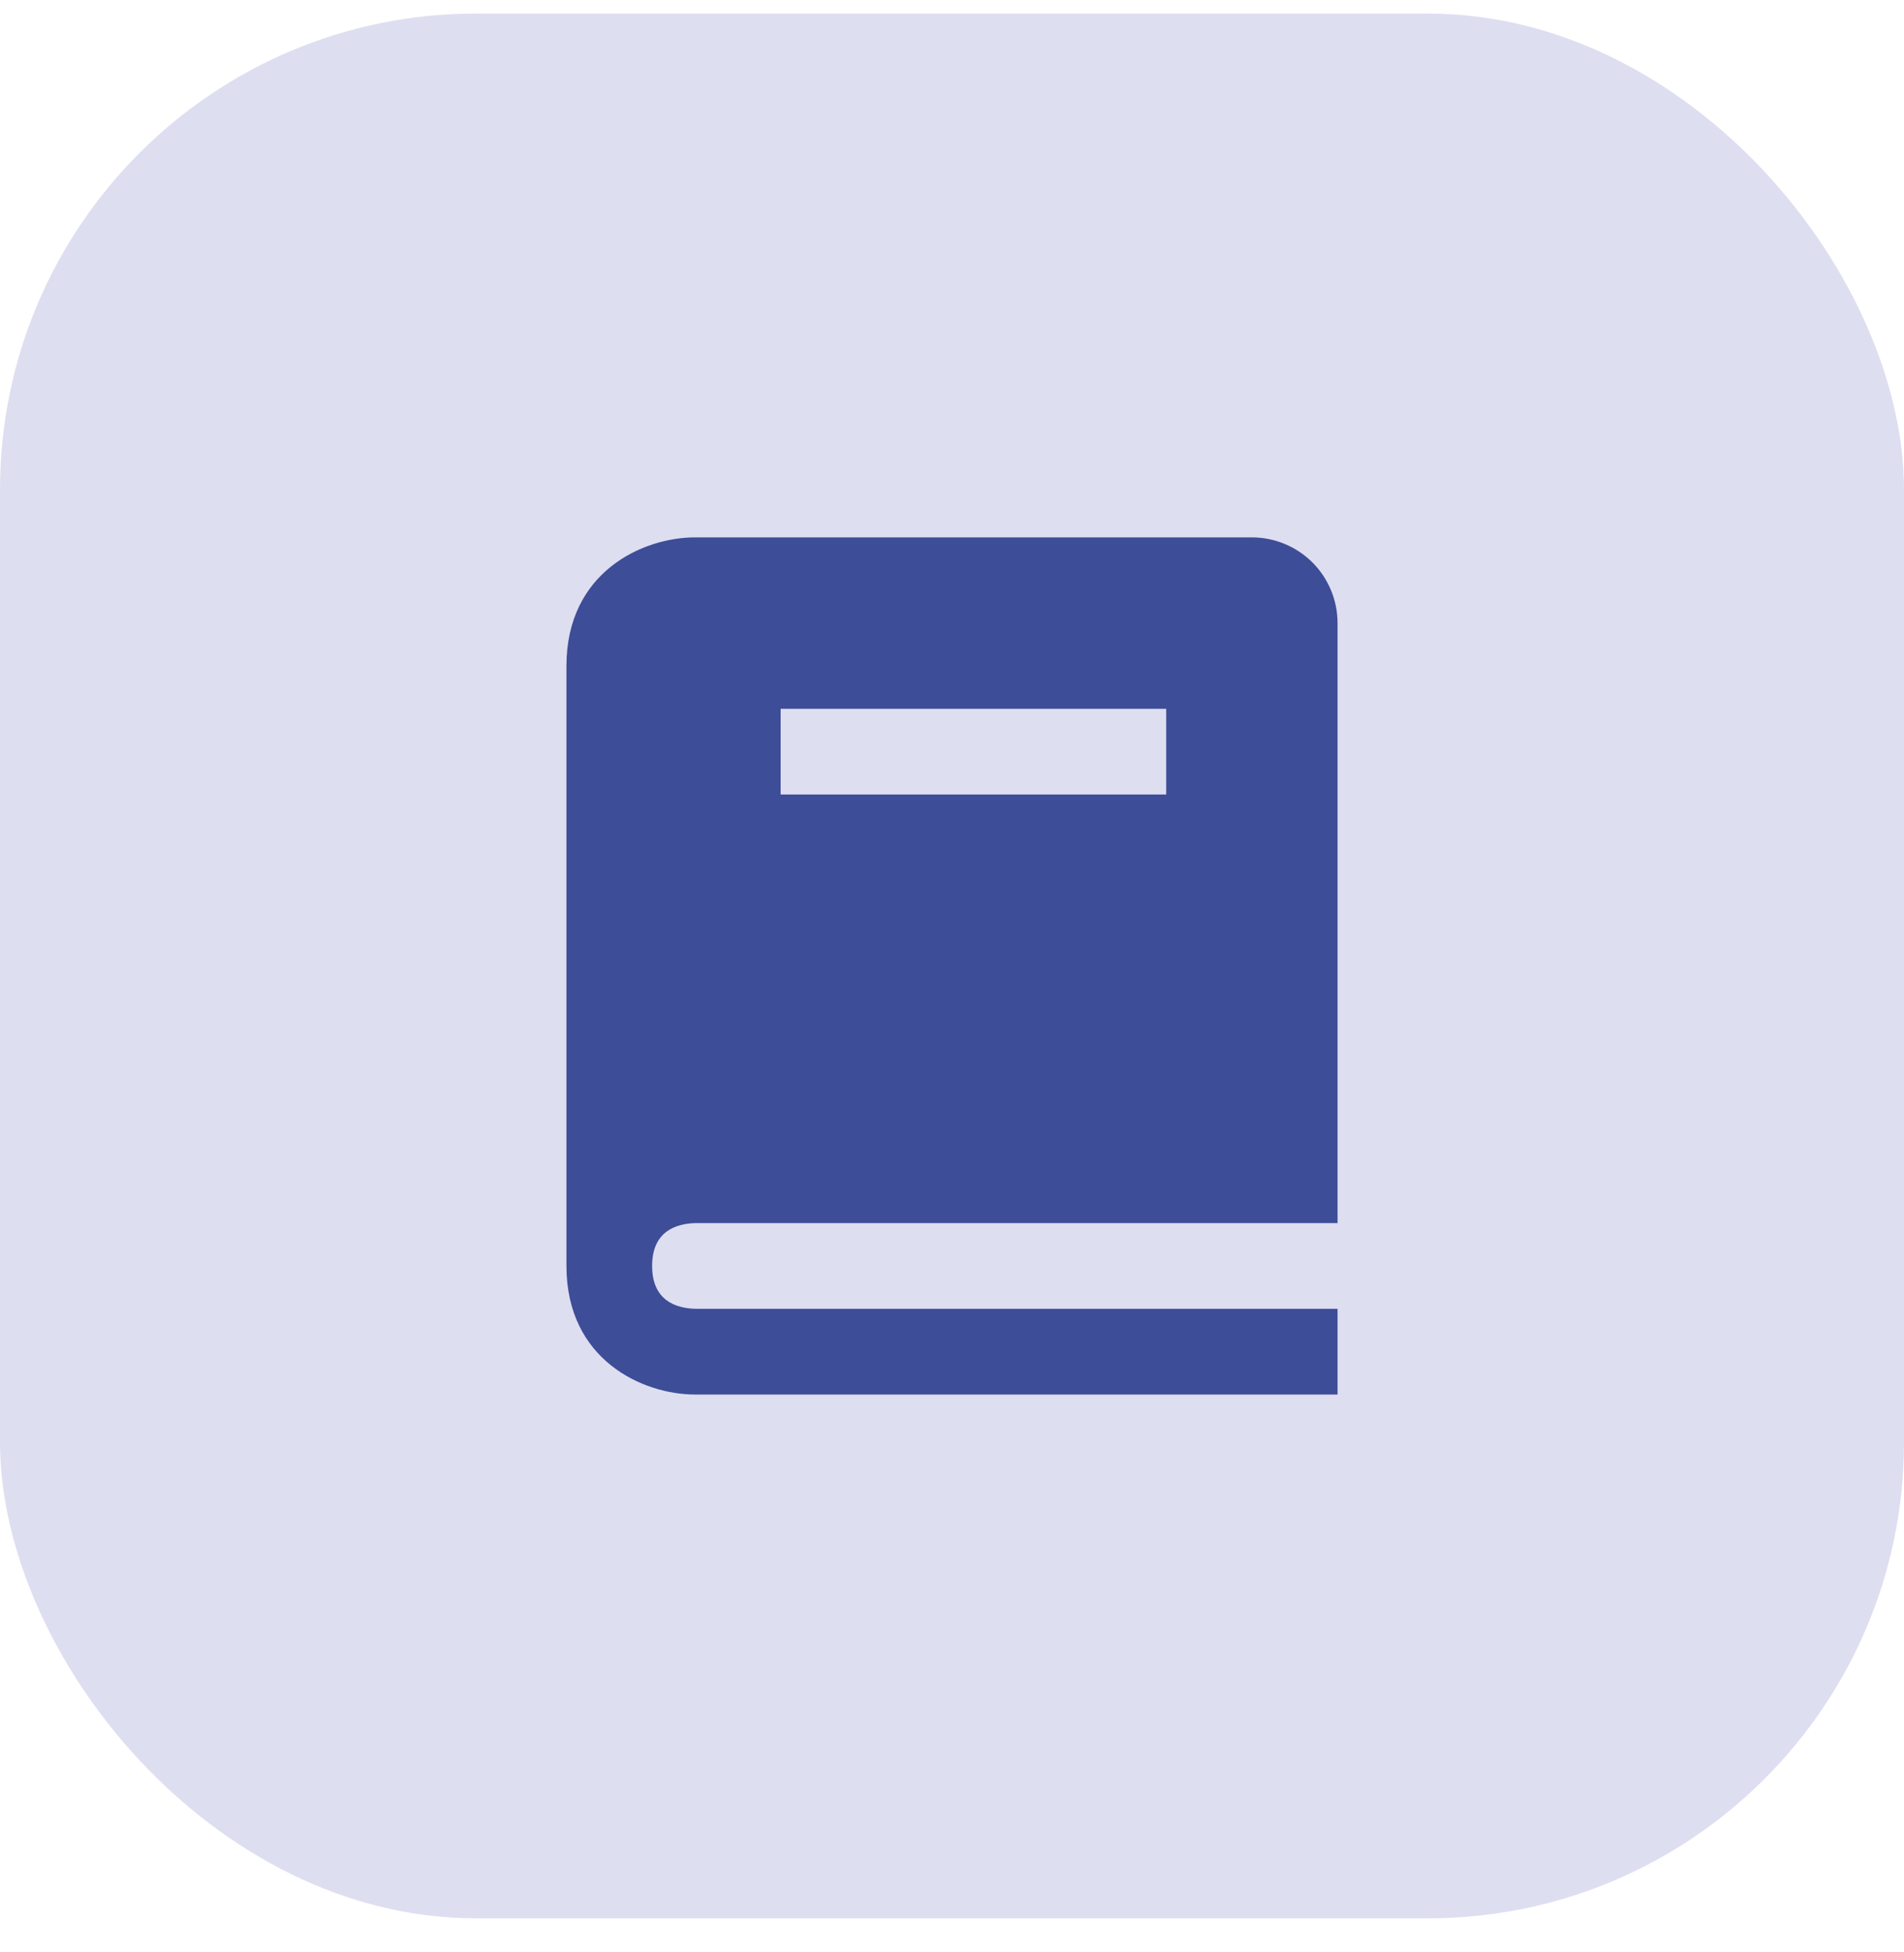 <svg width="40" height="41" viewBox="0 0 40 41" fill="none" xmlns="http://www.w3.org/2000/svg">
<rect y="0.285" width="40" height="40" rx="10" fill="#5B5DBB" fill-opacity="0.2"/>
<path d="M14.611 25.685H28.1V13.085C28.1 12.608 27.91 12.15 27.573 11.812C27.235 11.475 26.777 11.285 26.3 11.285H14.6C13.514 11.285 11.9 12.004 11.9 13.985V26.585C11.9 28.566 13.514 29.285 14.6 29.285H28.1V27.485H14.611C14.195 27.474 13.7 27.309 13.7 26.585C13.7 25.86 14.195 25.696 14.611 25.685ZM16.4 14.885H24.5V16.685H16.4V14.885Z" fill="#3E4D97"/>
</svg>

